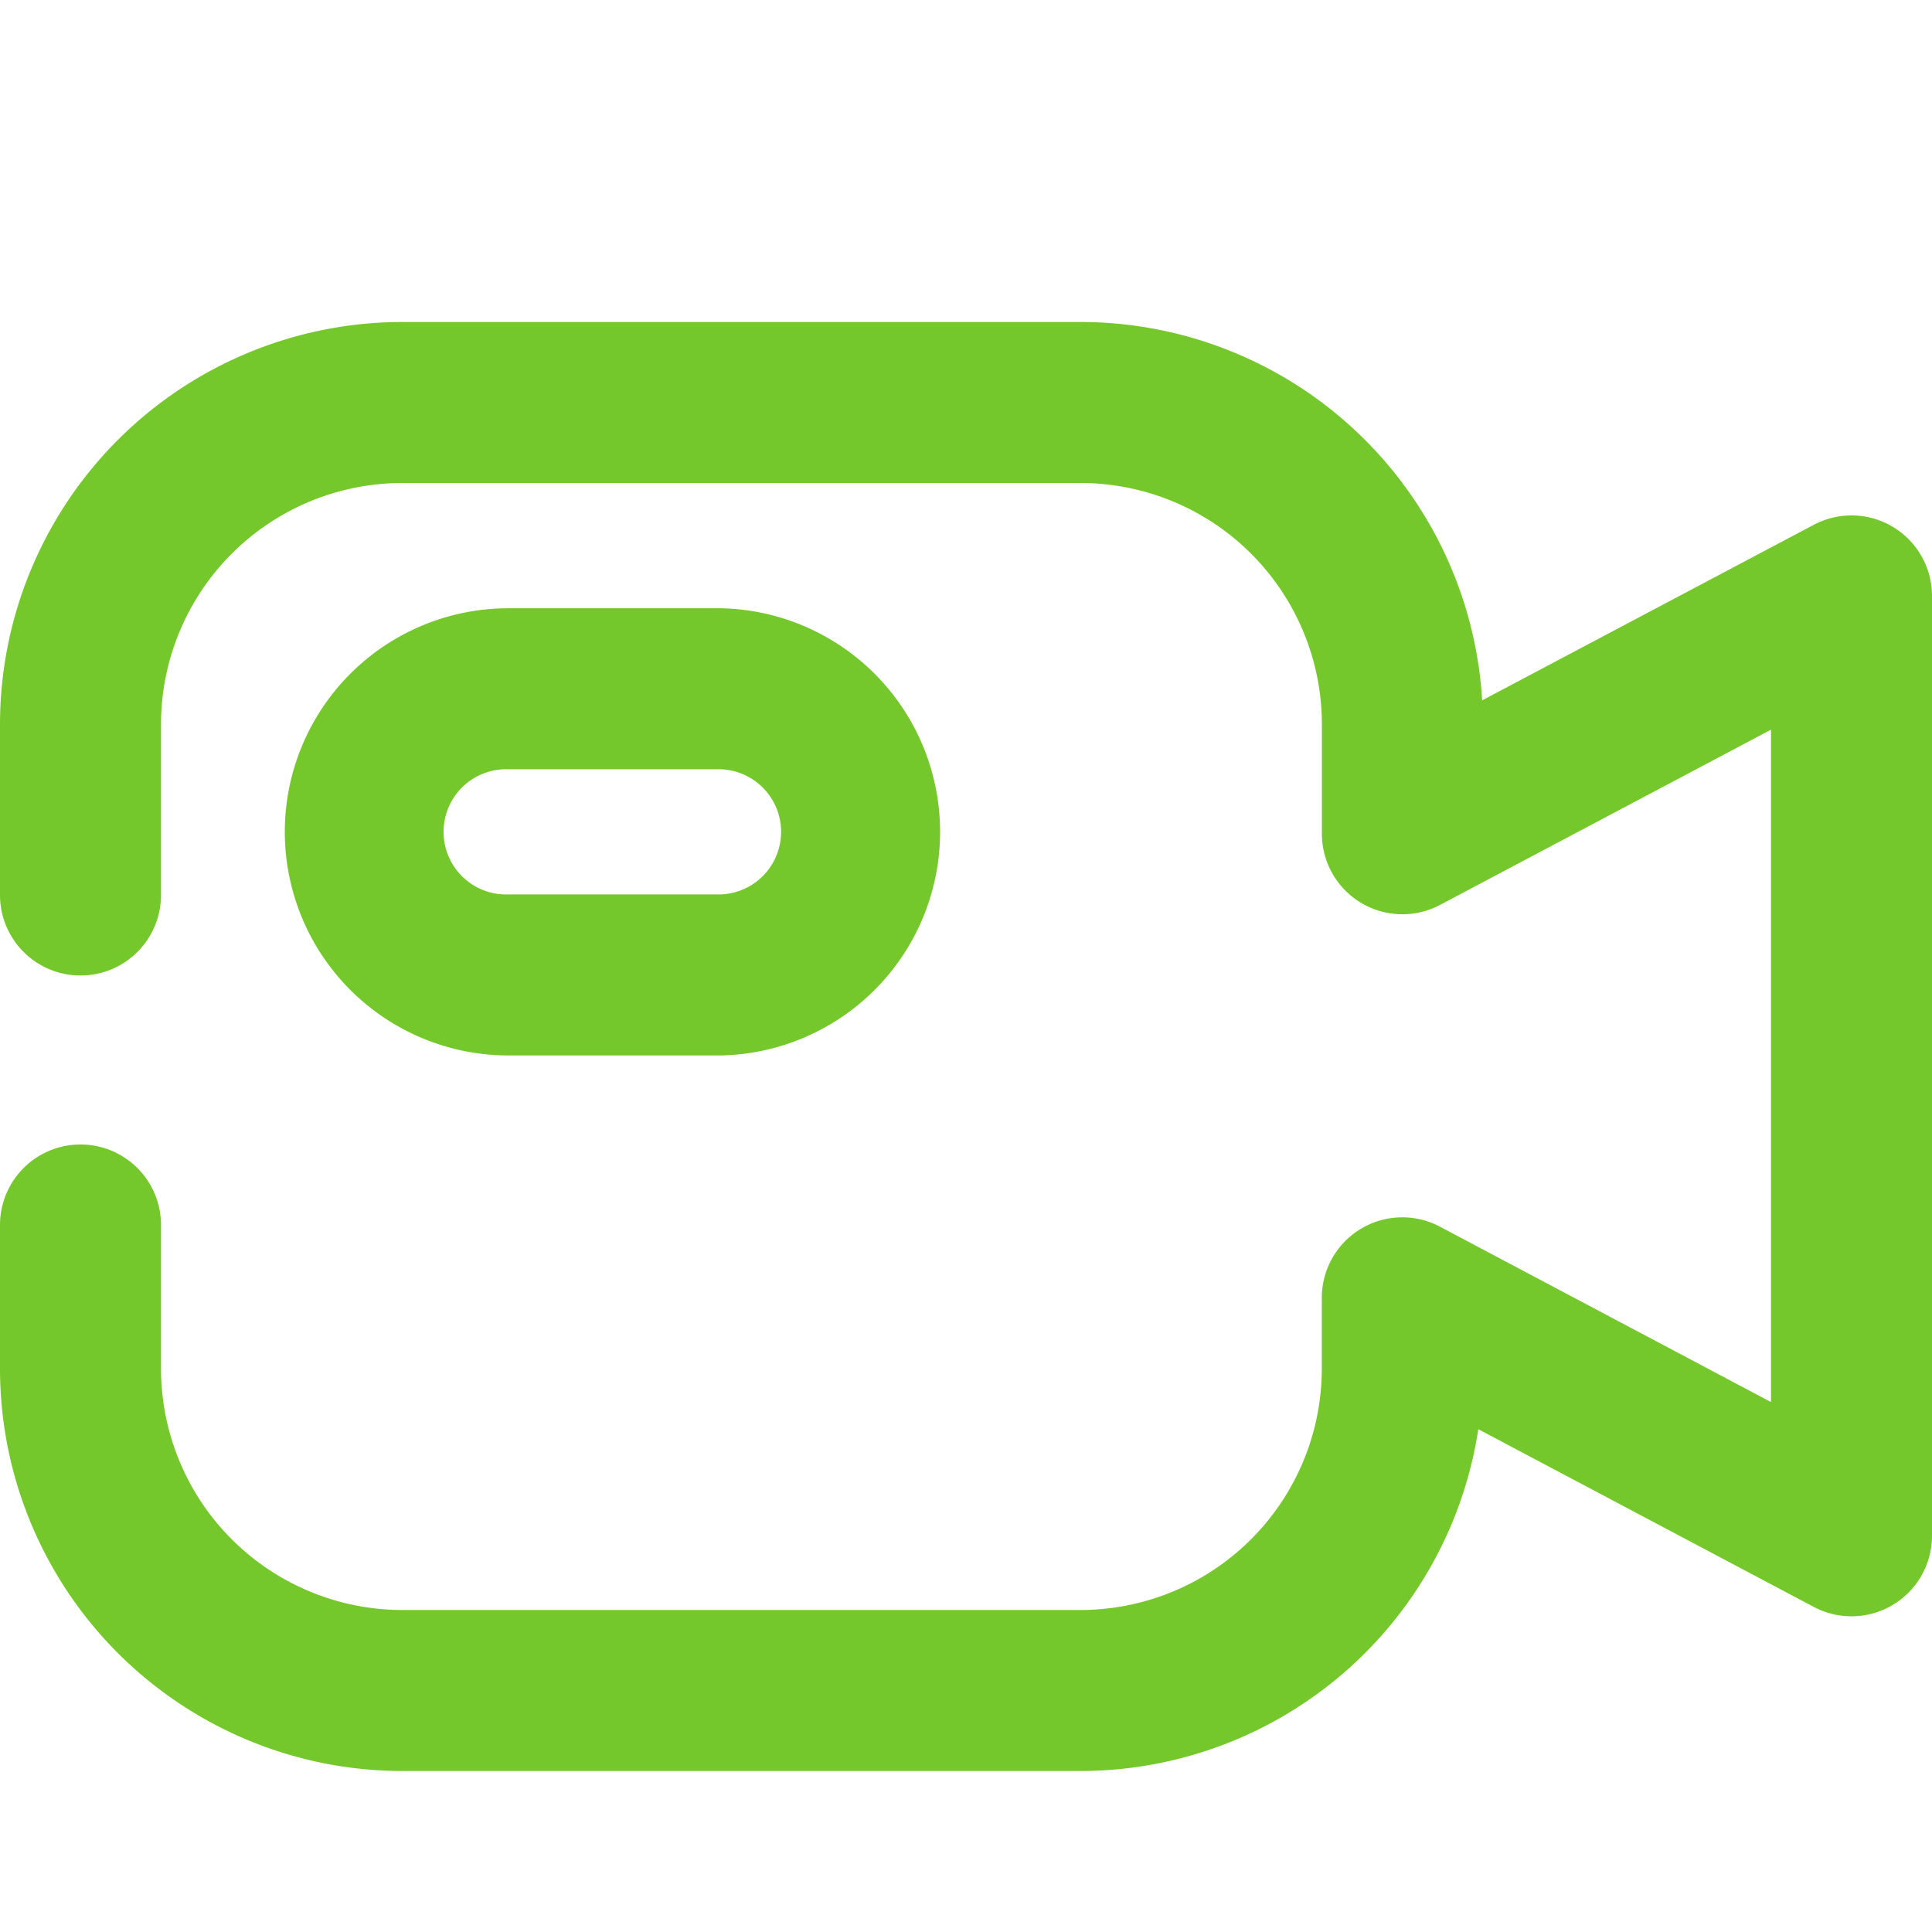 <?xml version="1.0" standalone="no"?><!DOCTYPE svg PUBLIC "-//W3C//DTD SVG 1.1//EN" "http://www.w3.org/Graphics/SVG/1.1/DTD/svg11.dtd"><svg t="1564546956065" class="icon" viewBox="0 0 1024 1024" version="1.1" xmlns="http://www.w3.org/2000/svg" p-id="2201" xmlns:xlink="http://www.w3.org/1999/xlink" width="200" height="200"><defs><style type="text/css"></style></defs><path d="M0 384a213.333 213.333 0 0 1 213.333-213.333h359.253a213.333 213.333 0 0 1 212.992 200.533l175.787-93.056A42.667 42.667 0 0 1 1024 315.819v498.176a42.667 42.667 0 0 1-62.635 37.717l-177.835-94.208A213.376 213.376 0 0 1 572.629 938.667H213.333a213.333 213.333 0 0 1-213.333-213.333v-75.861a42.667 42.667 0 1 1 85.333 0V725.333a128 128 0 0 0 128 128h359.253a128 128 0 0 0 128-128v-37.419a42.667 42.667 0 0 1 62.677-37.717L938.667 743.125V386.731l-175.403 92.885a42.667 42.667 0 0 1-62.635-37.717V384a128 128 0 0 0-128-128H213.333a128 128 0 0 0-128 128v90.581a42.667 42.667 0 0 1-85.333 0V384z" fill="#75C82B" p-id="2202"></path><path d="M150.955 440.875a118.528 118.528 0 0 1 118.528-118.485h112.512a118.528 118.528 0 0 1 0 237.013H269.483a118.528 118.528 0 0 1-118.528-118.528z m118.528-33.152a33.195 33.195 0 1 0 0 66.347h112.512a33.195 33.195 0 0 0 0-66.347H269.483z" fill="#75C82B" p-id="2203"></path></svg>